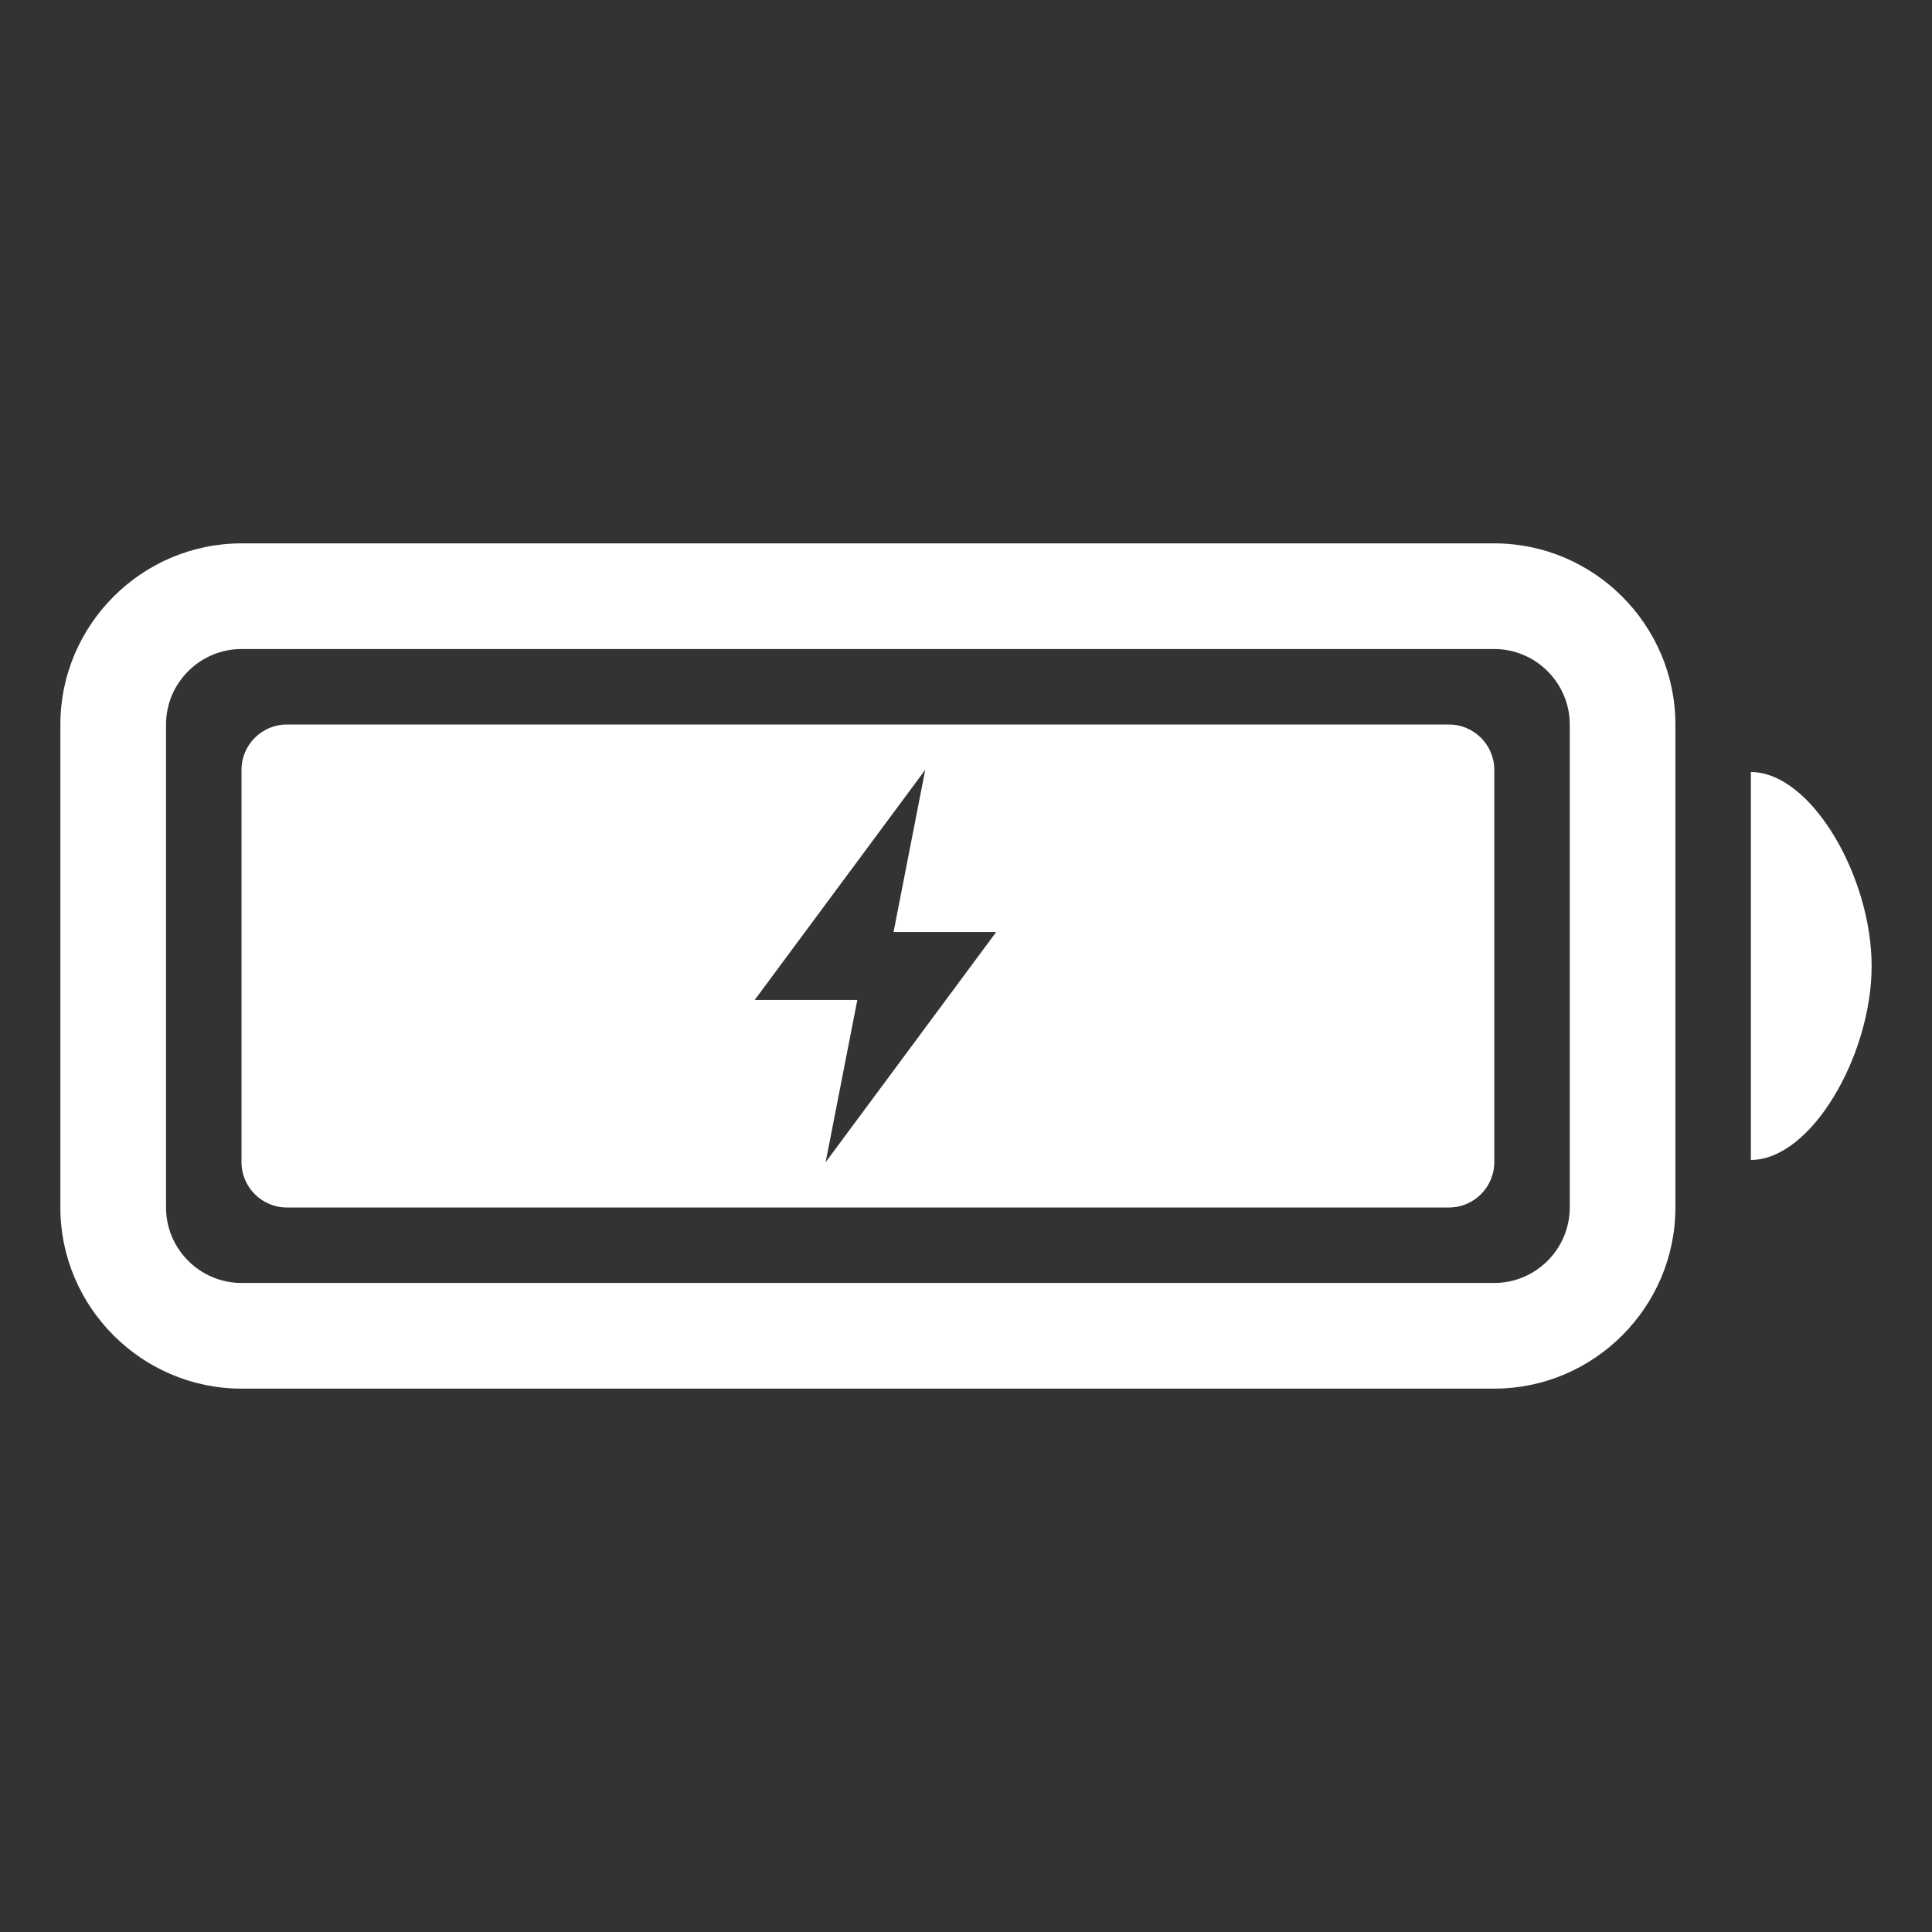 <svg xmlns="http://www.w3.org/2000/svg" viewBox="0 0 512 512">
<rect x="0" y="0" width="512" height="512" fill="#333333" stroke="none"/>
<path fill="white" d="M396 144H64c-26.4 0-48 21.6-48 48v128c0 26.4 21.6 48 48 48h332c26.4 0 48-21.6 48-48V192c0-26.4-21.6-48-48-48zm20 176c0 11-9 20-20 20H64c-11 0-20-9-20-20V192c0-11 9-20 20-20h332c11 0 20 9 20 20v128zM464 204.6v102.8c16 0 32-27.7 32-51.4s-16-51.4-32-51.4z"/>
<path fill="white" d="M384 192H76c-6.6 0-12 5.4-12 12v104c0 6.6 5.4 12 12 12h308c6.6 0 12-5.4 12-12V204c0-6.6-5.4-12-12-12zM218.8 308l8.4-43H200l45.2-61-8.4 43H264l-45.2 61z"/>
</svg>